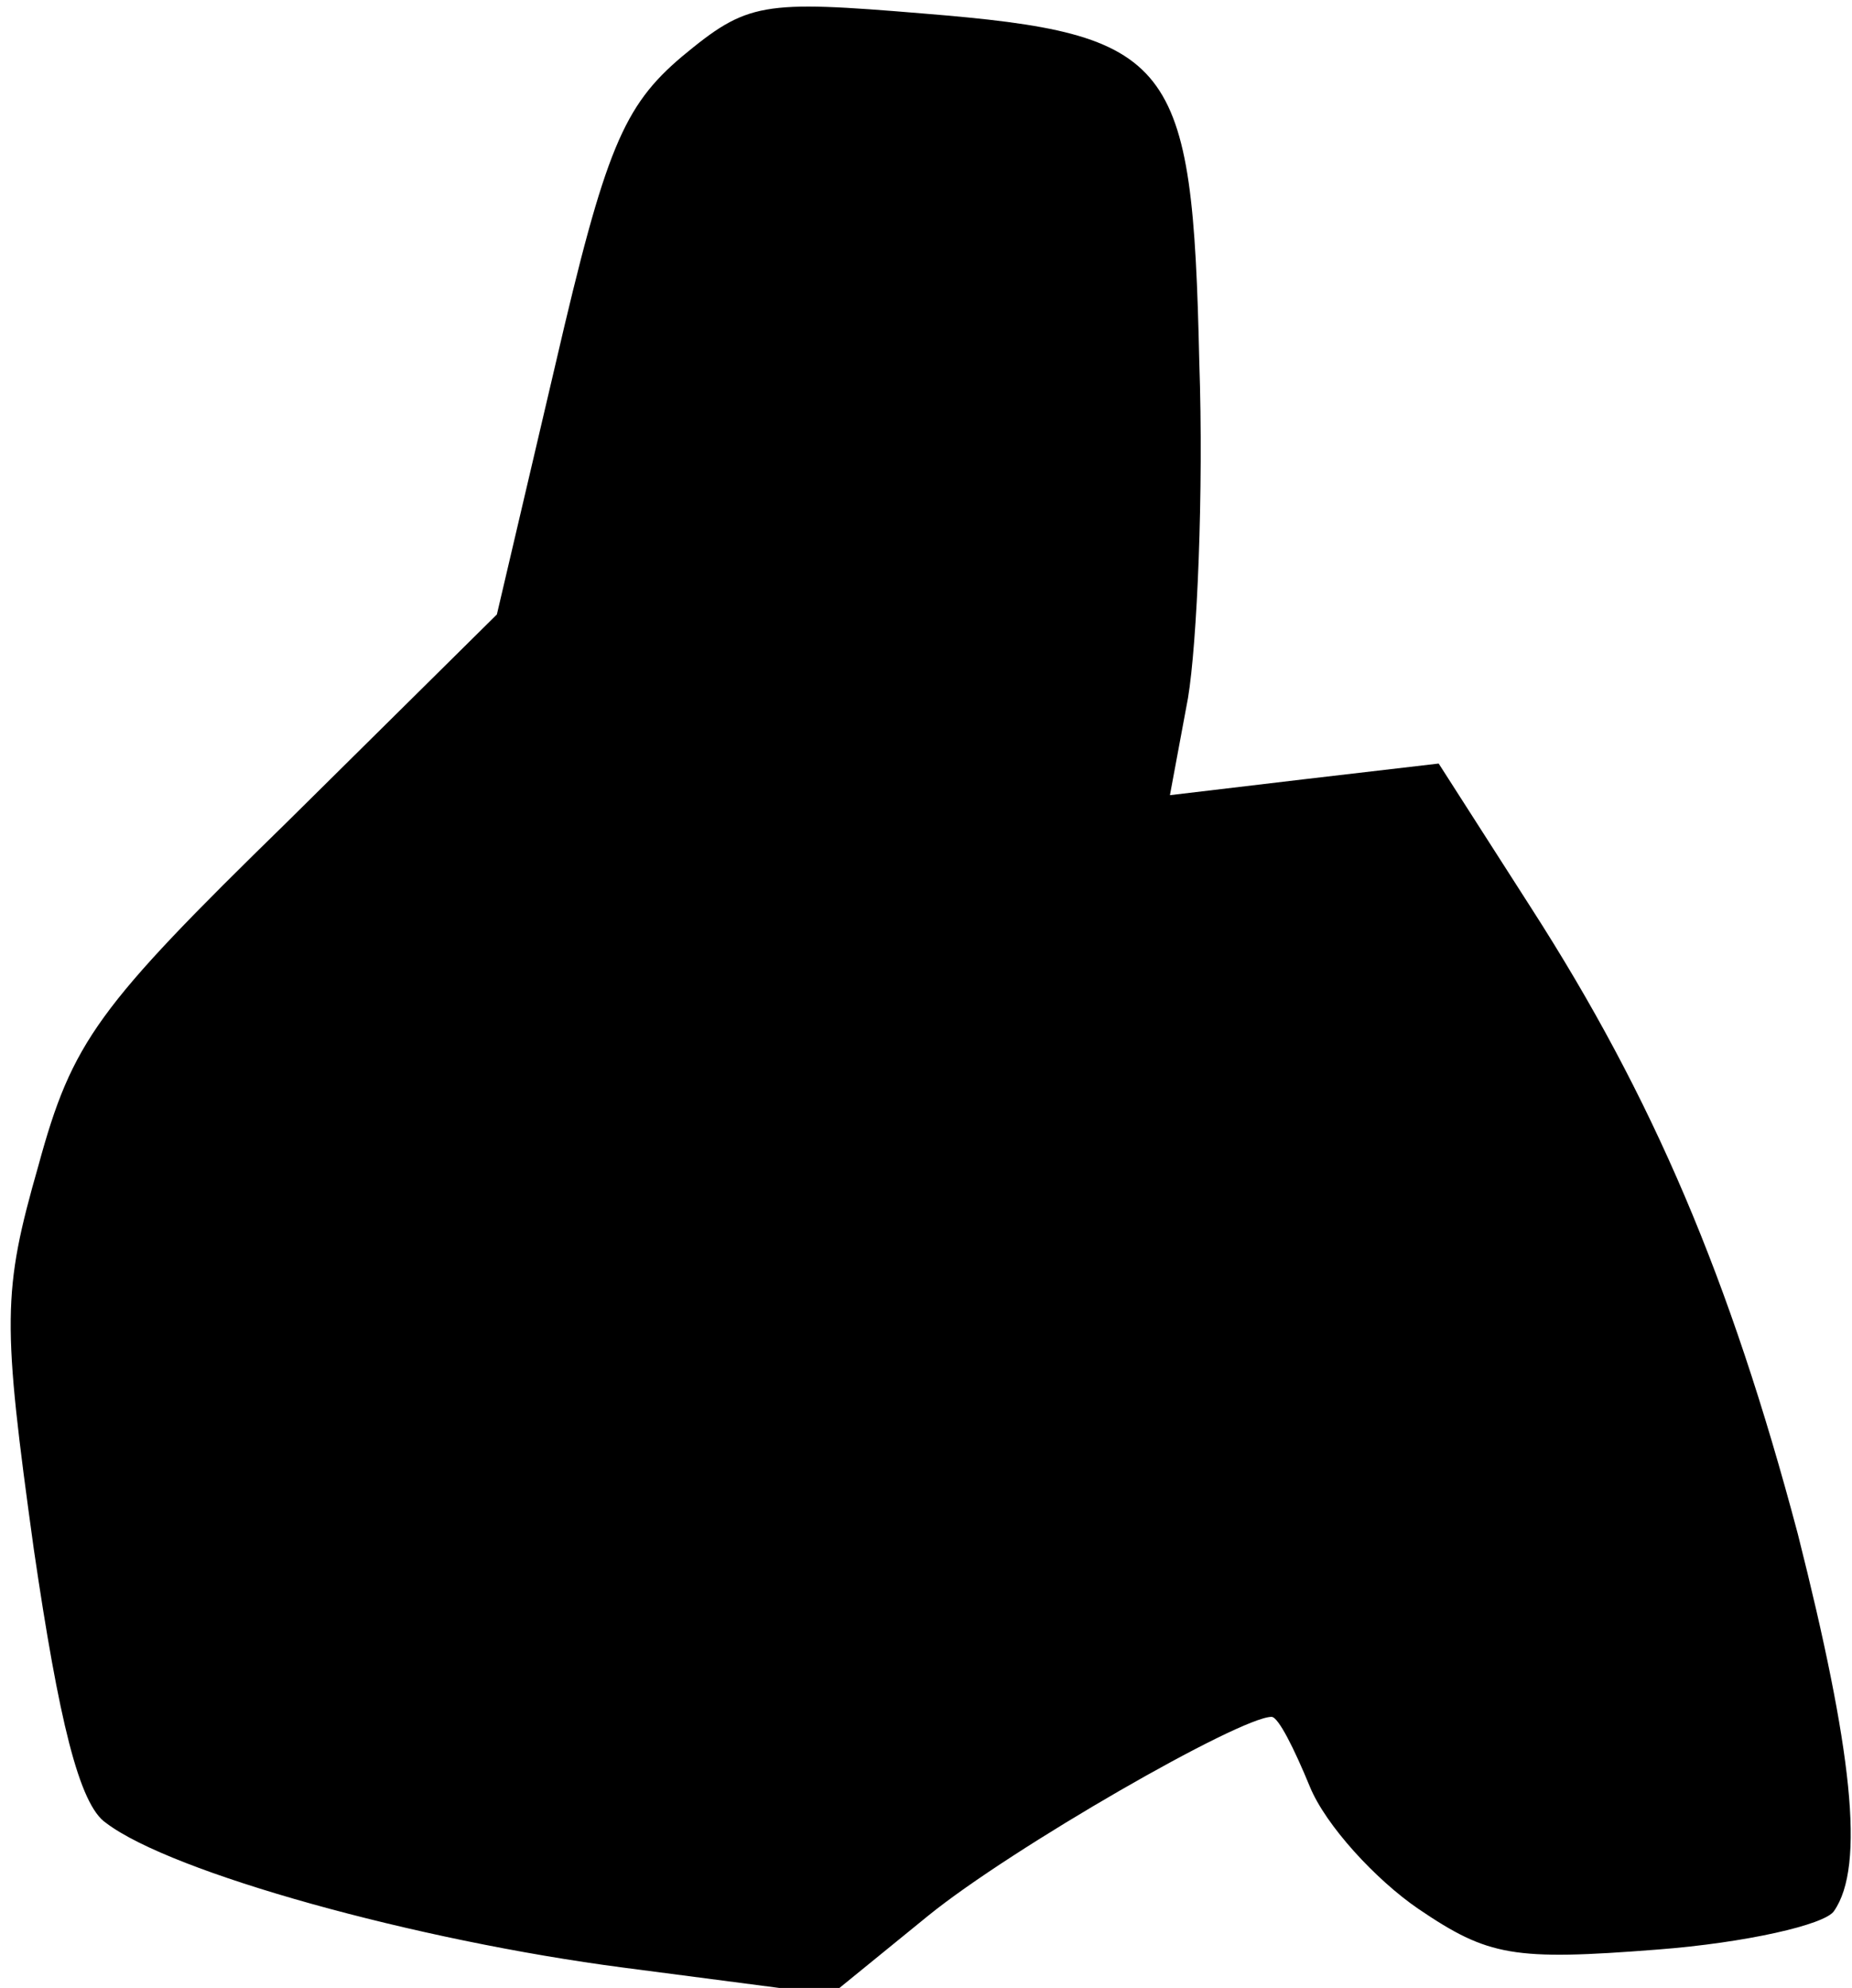 <?xml version="1.0" standalone="no"?>
<!DOCTYPE svg PUBLIC "-//W3C//DTD SVG 20010904//EN"
 "http://www.w3.org/TR/2001/REC-SVG-20010904/DTD/svg10.dtd">
<svg version="1.0" xmlns="http://www.w3.org/2000/svg"
 width="82pt" height="88pt" viewBox="0 0 82 88"
 preserveAspectRatio="xMidYMid meet">
<g transform="translate(0,88) scale(0.1,-0.1)"
fill="#000000" stroke="none">
<path fill="#000000" stroke="none" d="M302 855 c-26 -22 -34 -41 -56 -136
l-26 -111 -93 -92 c-84 -82 -95 -97 -110 -152 -16 -56 -16 -69 -2 -170 11 -75
20 -113 32 -121 29 -22 137 -52 229 -64 l92 -12 43 35 c37 30 138 88 152 88 3
0 10 -14 17 -31 7 -17 29 -41 48 -54 31 -21 42 -23 106 -18 39 3 74 11 78 17
14 20 8 72 -16 167 -30 113 -64 193 -118 277 l-41 64 -60 -7 -59 -7 8 43 c4
24 7 91 5 149 -3 134 -11 145 -122 154 -72 6 -78 5 -107 -19z"/>
</g>
</svg>
